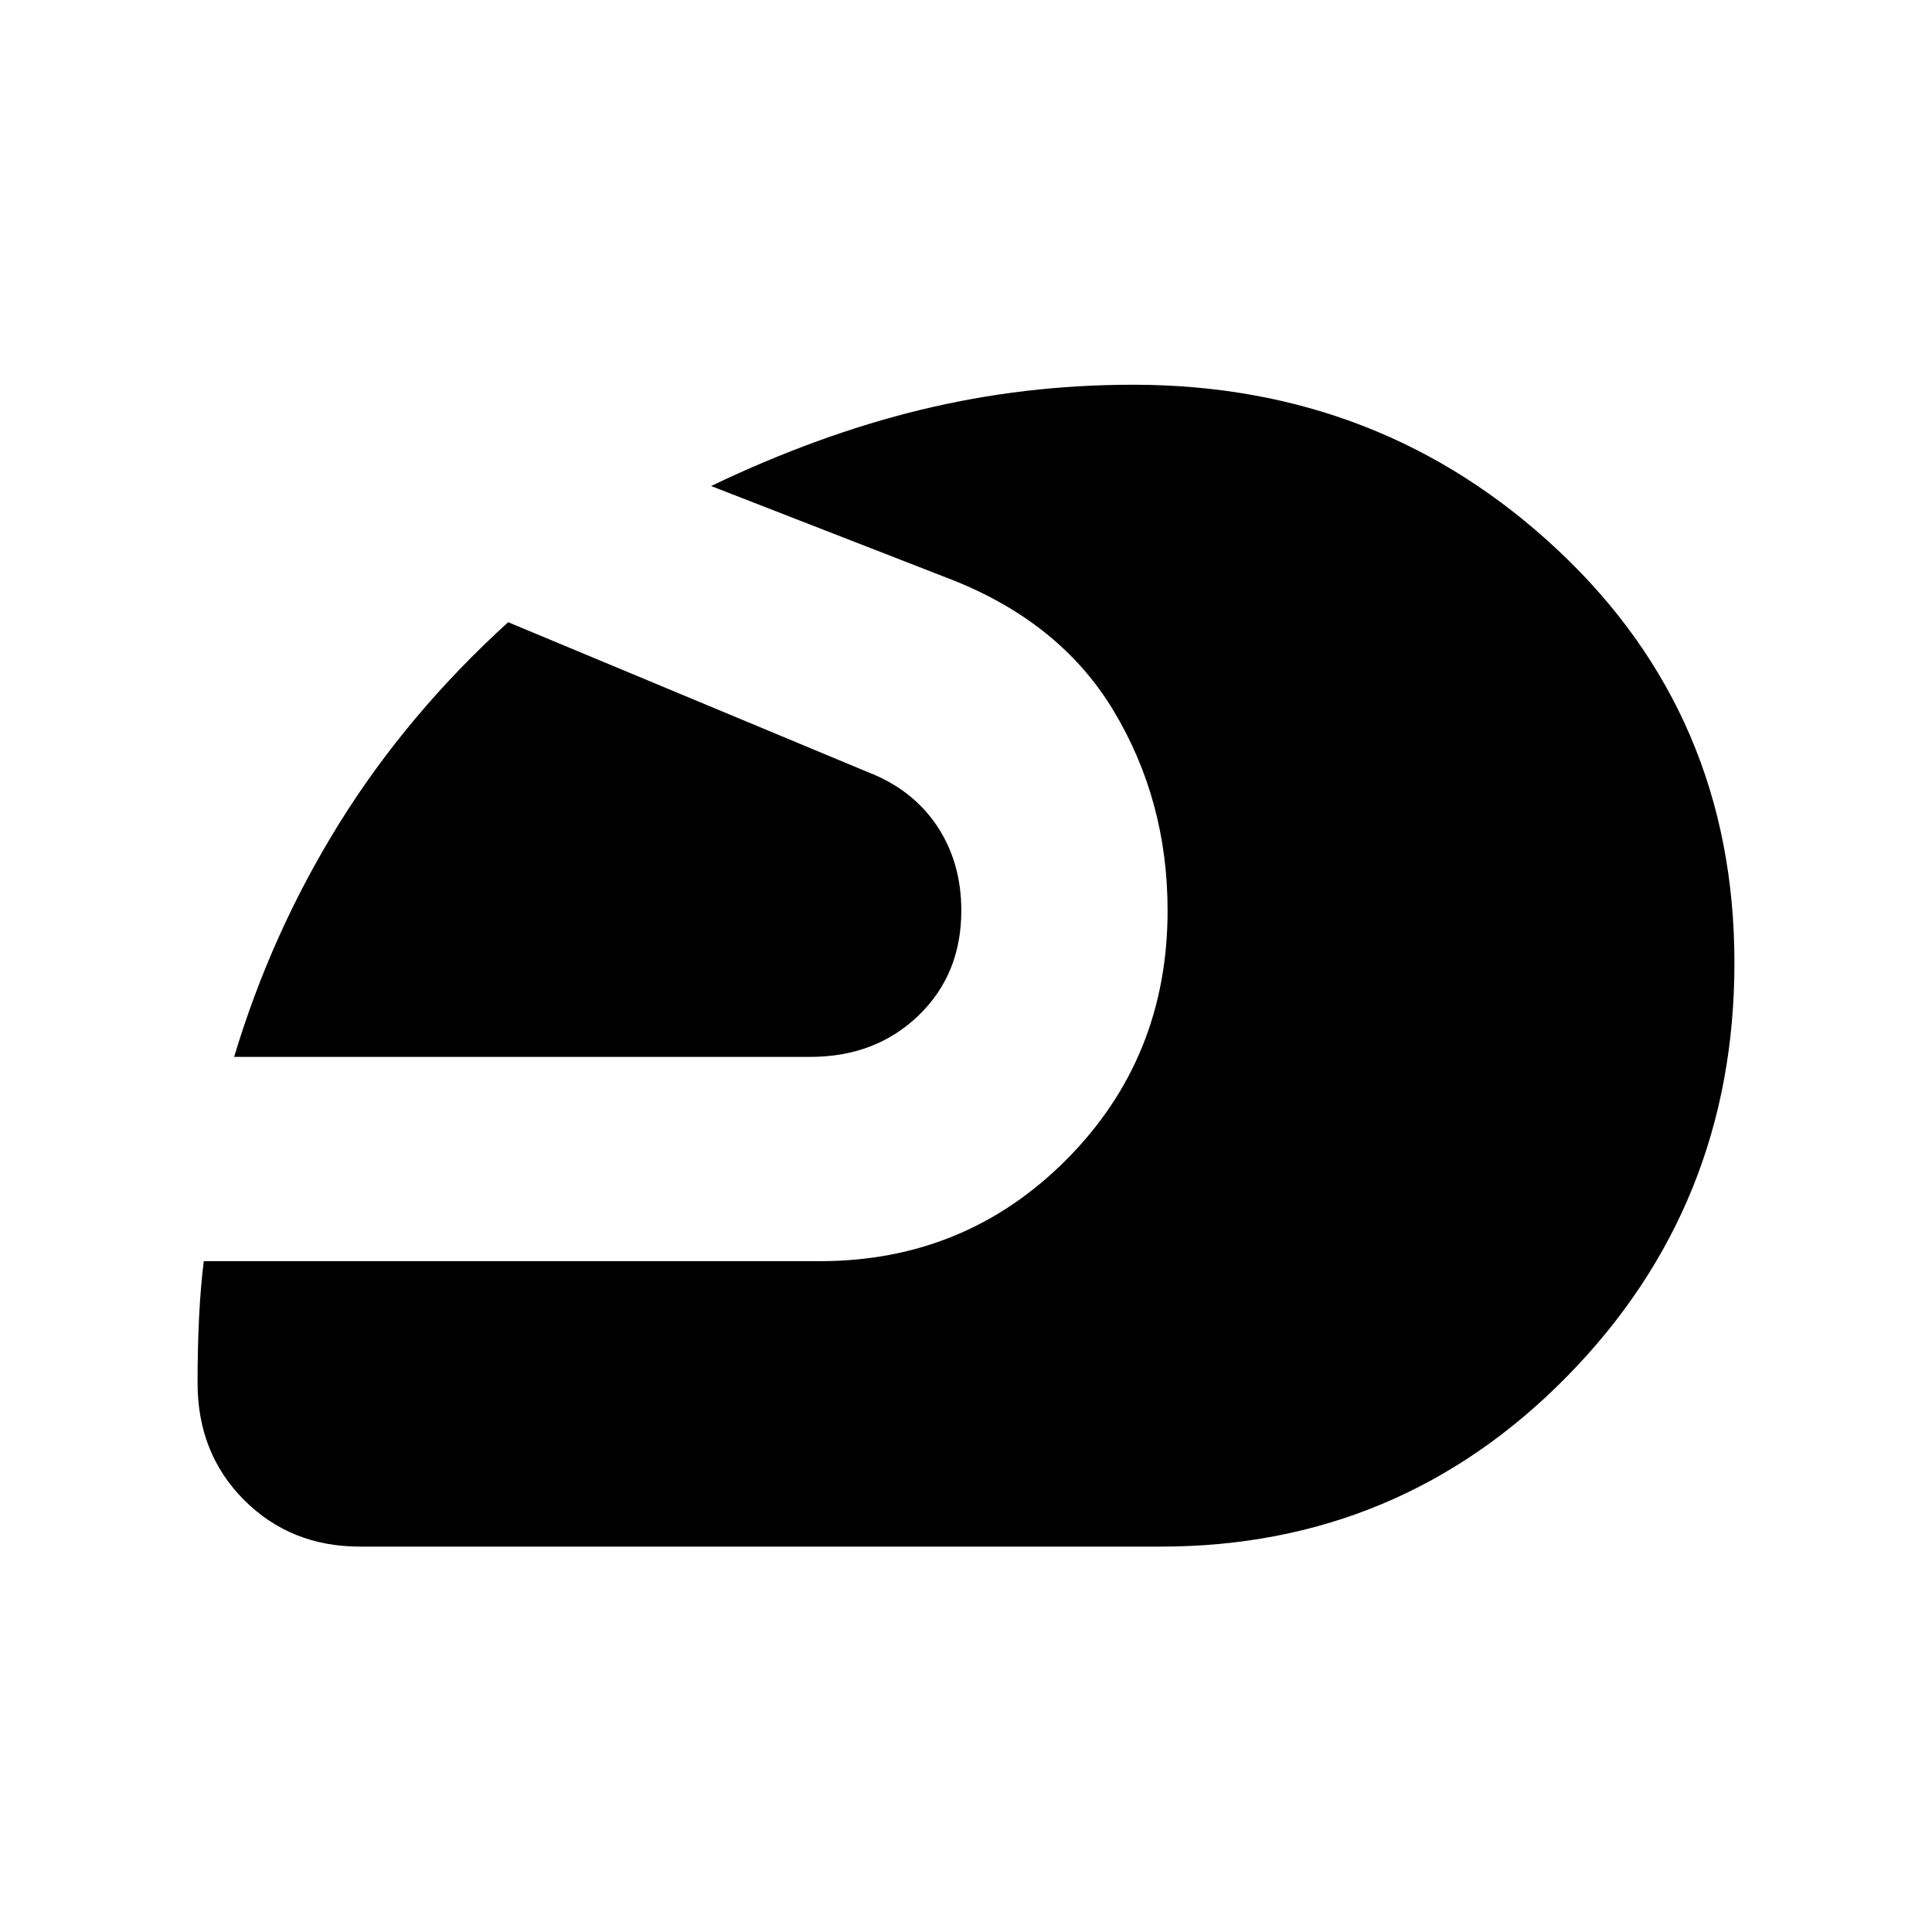 <svg xmlns="http://www.w3.org/2000/svg" height="40" viewBox="0 -960 960 960" width="40"><path d="M576.73-191.5h-397.9q-34.38 0-57.52-23.14t-23.14-58.19q0-17.34.75-32.59.75-15.25 2.34-27.91h306.07q72.38 0 122.61-50.5 50.23-50.5 50.23-123.74 0-54.6-26.84-99.26-26.83-44.67-82.66-66L353.33-718.5q53.24-25.51 104.37-37.92T563-768.83q123.5 0 211.17 82.25 87.66 82.25 87.66 205 0 120.75-83.08 205.41-83.08 84.67-202.02 84.67Zm-460.4-243.33q18.6-61.92 52.3-116.13 33.7-54.21 83.87-99.87l178.33 74.33q22.44 8.57 34.64 26.72t12.2 42.27q0 31.68-21.34 52.18-21.33 20.5-53.83 20.5H116.33Z"/></svg>